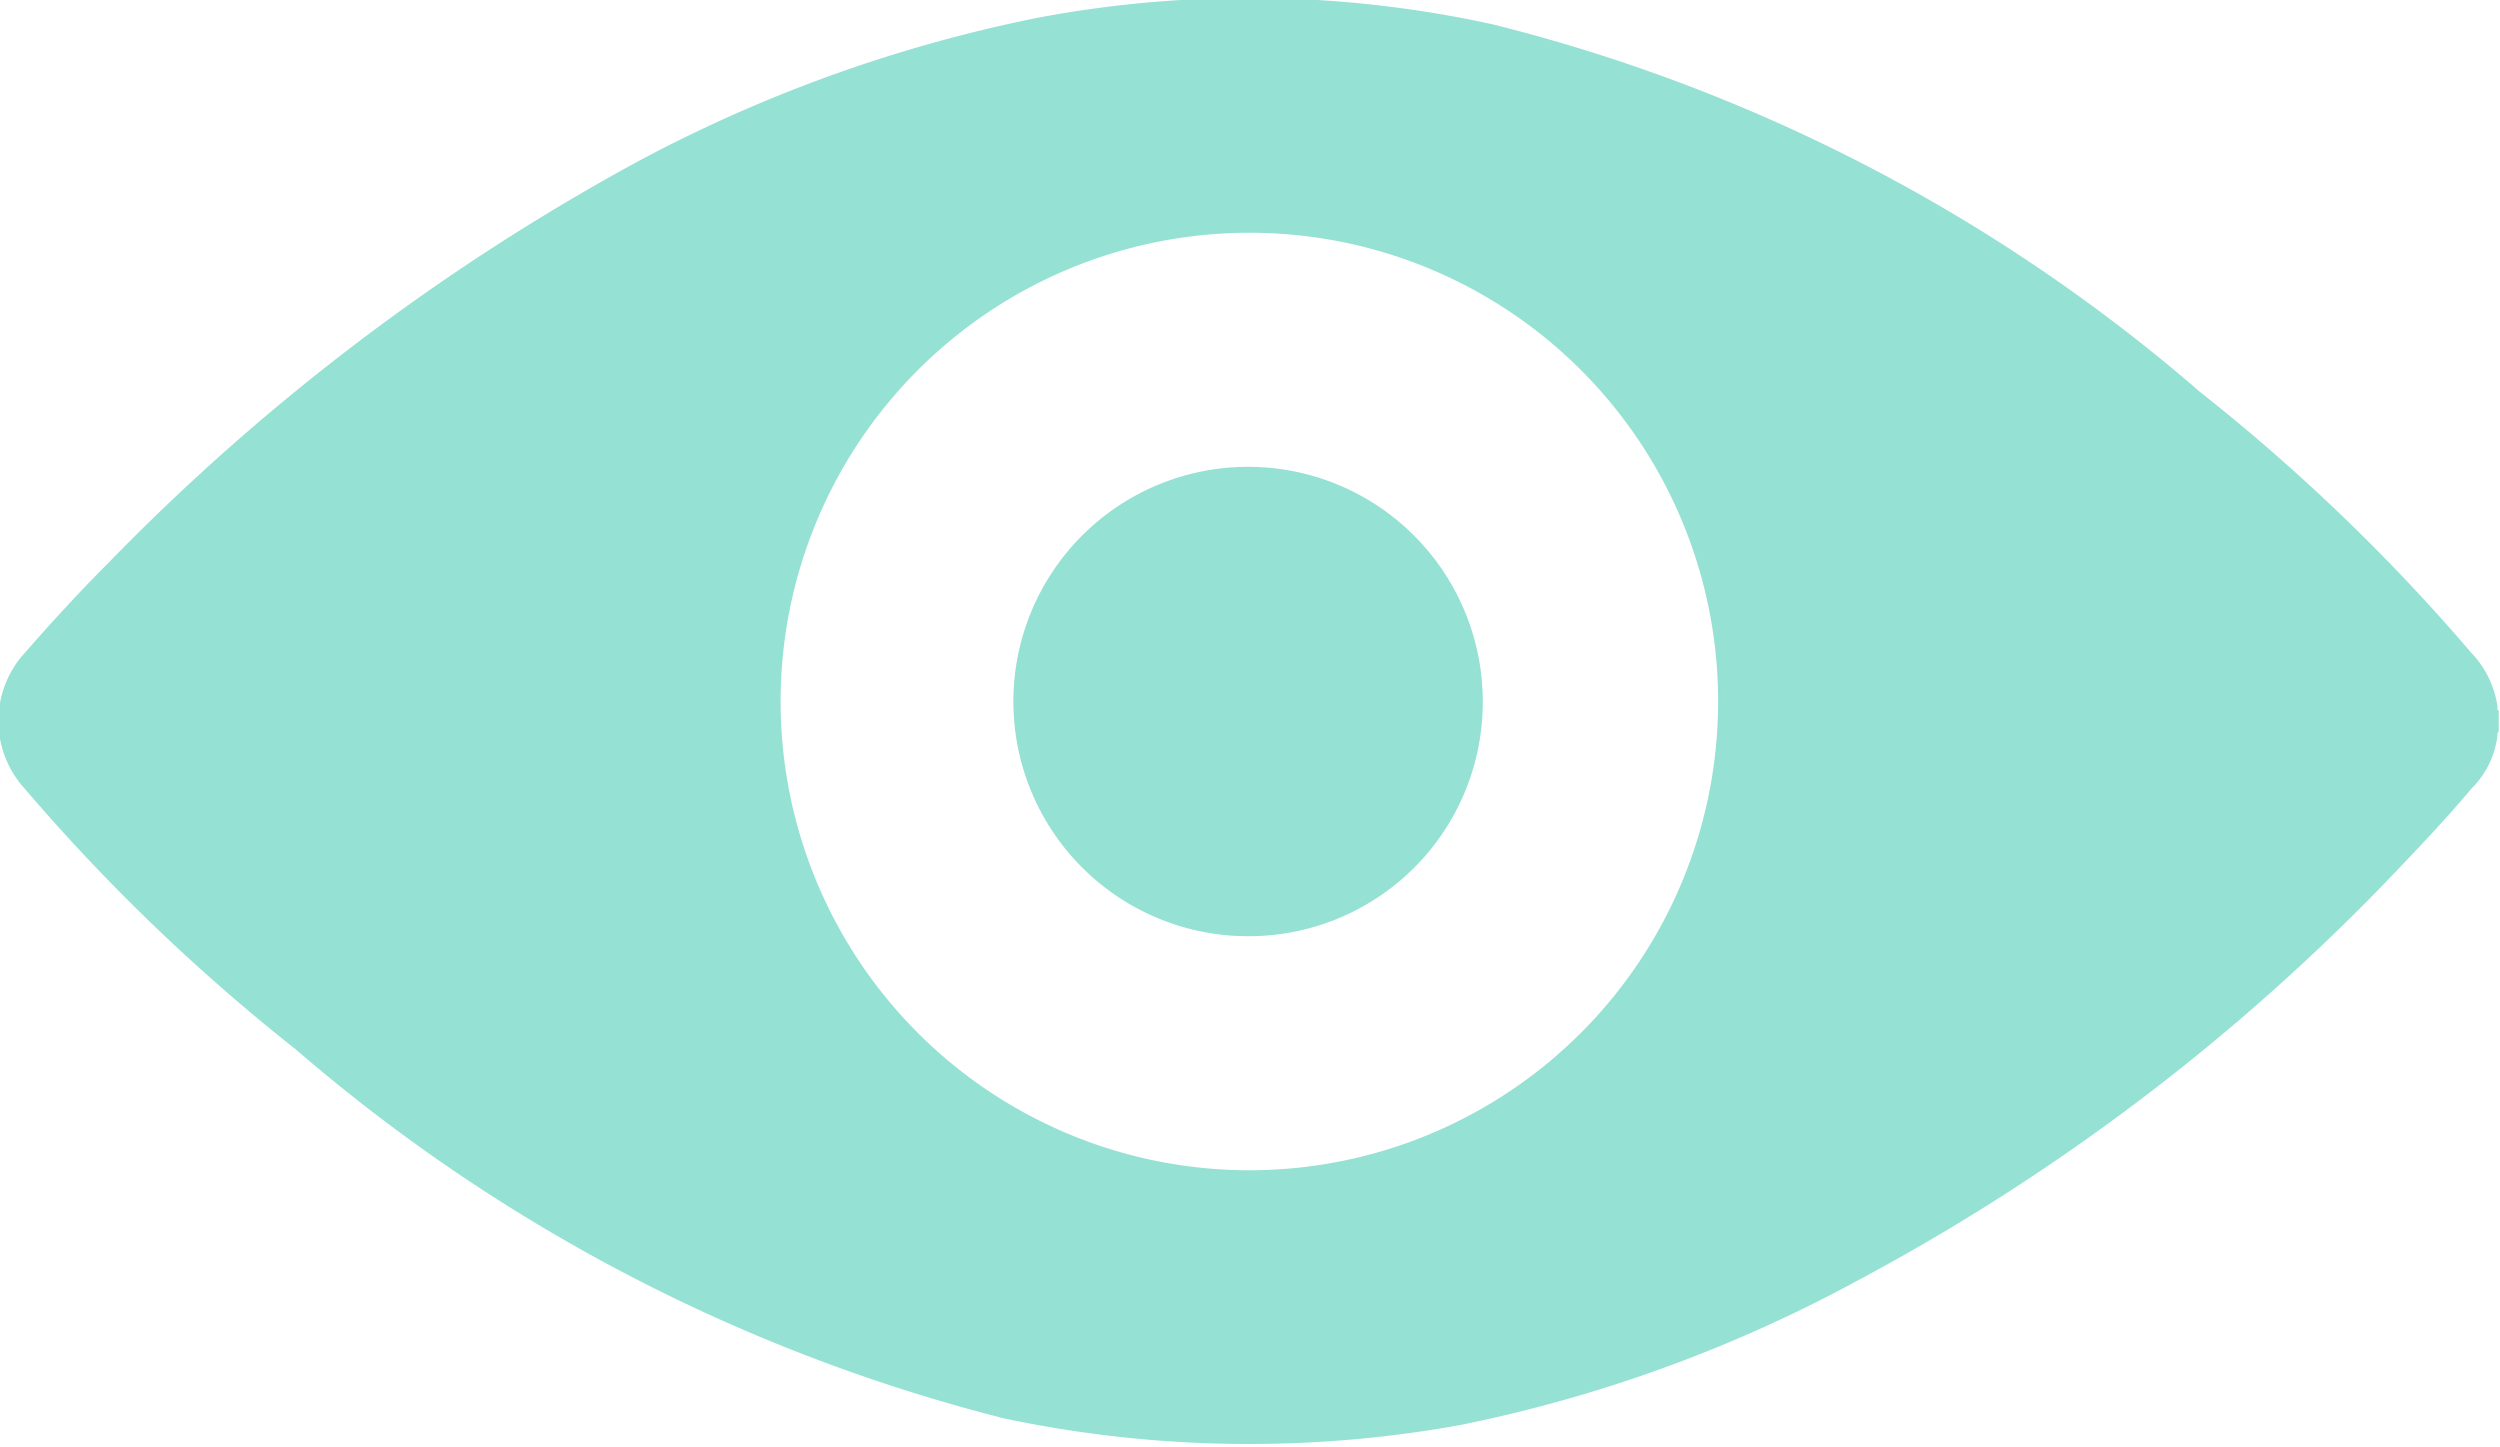 <svg xmlns="http://www.w3.org/2000/svg" width="19.44" height="11.25" viewBox="0 0 19.44 11.25">
  <defs>
    <style>
      .cls-1 {
        fill: #95e1d3;
        fill-rule: evenodd;
      }
    </style>
  </defs>
  <path id="VIEW" class="cls-1" d="M1199.71,6433.78v0.03a0.02,0.02,0,0,1-.01.02v0.02h0a0.694,0.694,0,0,1-.2.41c-0.21.25-.43,0.48-0.65,0.71a16.519,16.519,0,0,1-4.13,3.12,11.06,11.06,0,0,1-3.08,1.12,9.216,9.216,0,0,1-3.55-.05,13.5,13.5,0,0,1-5.51-2.87,15,15,0,0,1-2.11-2.03,0.782,0.782,0,0,1,0-1.05c0.21-.24.43-0.48,0.65-0.7a17.184,17.184,0,0,1,4.13-3.13,11.306,11.306,0,0,1,3.09-1.11,8.844,8.844,0,0,1,3.55.05,13.327,13.327,0,0,1,5.5,2.86,15,15,0,0,1,2.11,2.03,0.755,0.755,0,0,1,.2.41v0.03a0.01,0.01,0,0,1,.01.01v0.12Zm-9.72-3.84a3.645,3.645,0,1,0,3.65,3.65A3.643,3.643,0,0,0,1189.99,6429.94Zm0,5.47a1.825,1.825,0,1,1,1.82-1.82A1.82,1.82,0,0,1,1189.99,6435.41Z" transform="translate(-1180.28 -6428.13)"/>
</svg>
